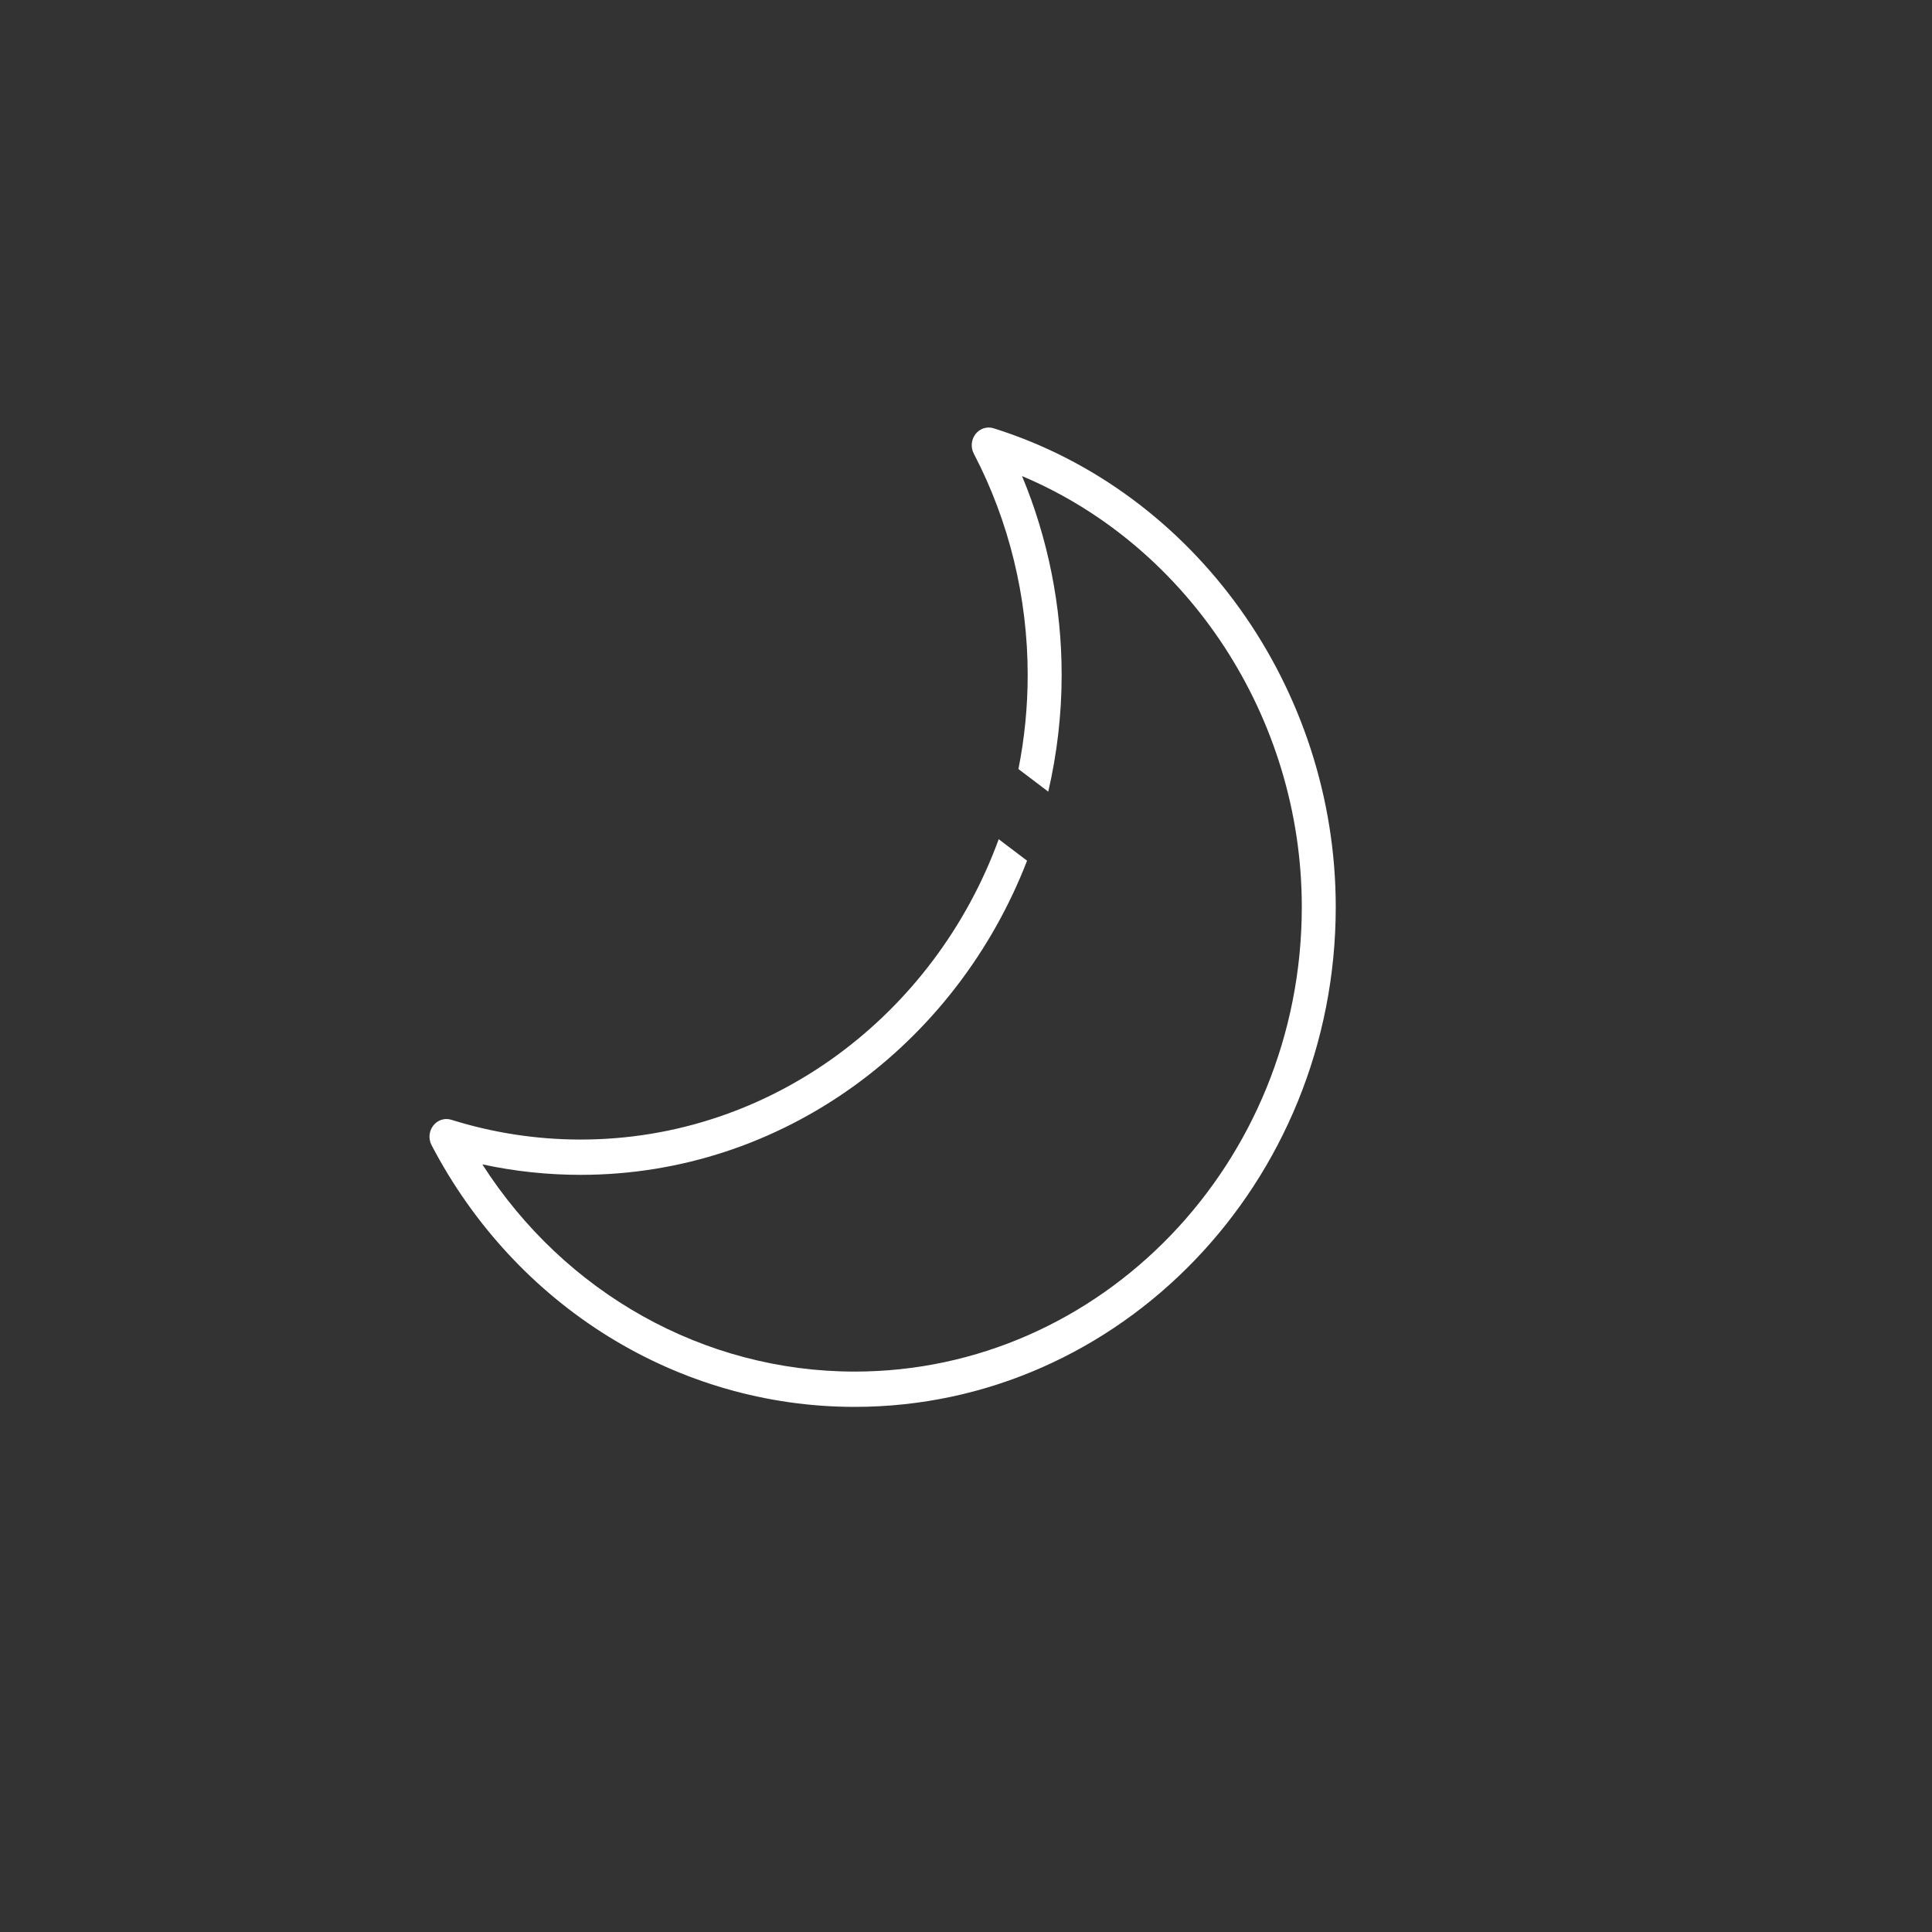 <svg width="100" height="100" viewBox="0 0 100 100" fill="none" xmlns="http://www.w3.org/2000/svg">
<rect x="0" y="0" width="100" height="100" fill="#333333" stroke="none"/>
<path d="M51.429 22.168C51.091 22.06 50.718 22.178 50.494 22.466C50.269 22.753 50.233 23.152 50.403 23.479C52.228 26.972 53.193 30.933 53.193 34.934C53.193 36.603 53.027 38.233 52.714 39.806L54.258 40.975C54.706 39.035 54.951 37.014 54.951 34.934C54.951 31.39 54.246 27.872 52.901 24.642C61.521 28.274 67.381 37.152 67.381 46.944C67.381 60.205 56.998 70.993 44.237 70.993C36.443 70.993 29.236 66.933 24.965 60.267C26.634 60.628 28.337 60.81 30.049 60.81C40.511 60.81 49.479 54.069 53.161 44.549L51.693 43.438C48.379 52.513 39.929 58.983 30.049 58.983C27.782 58.983 25.532 58.639 23.362 57.96C23.022 57.852 22.651 57.969 22.428 58.258C22.203 58.545 22.167 58.945 22.336 59.27C26.702 67.629 35.094 72.82 44.236 72.82C57.968 72.82 69.138 61.212 69.138 46.944C69.139 35.621 61.857 25.433 51.429 22.168Z" fill="white"/>
</svg>
